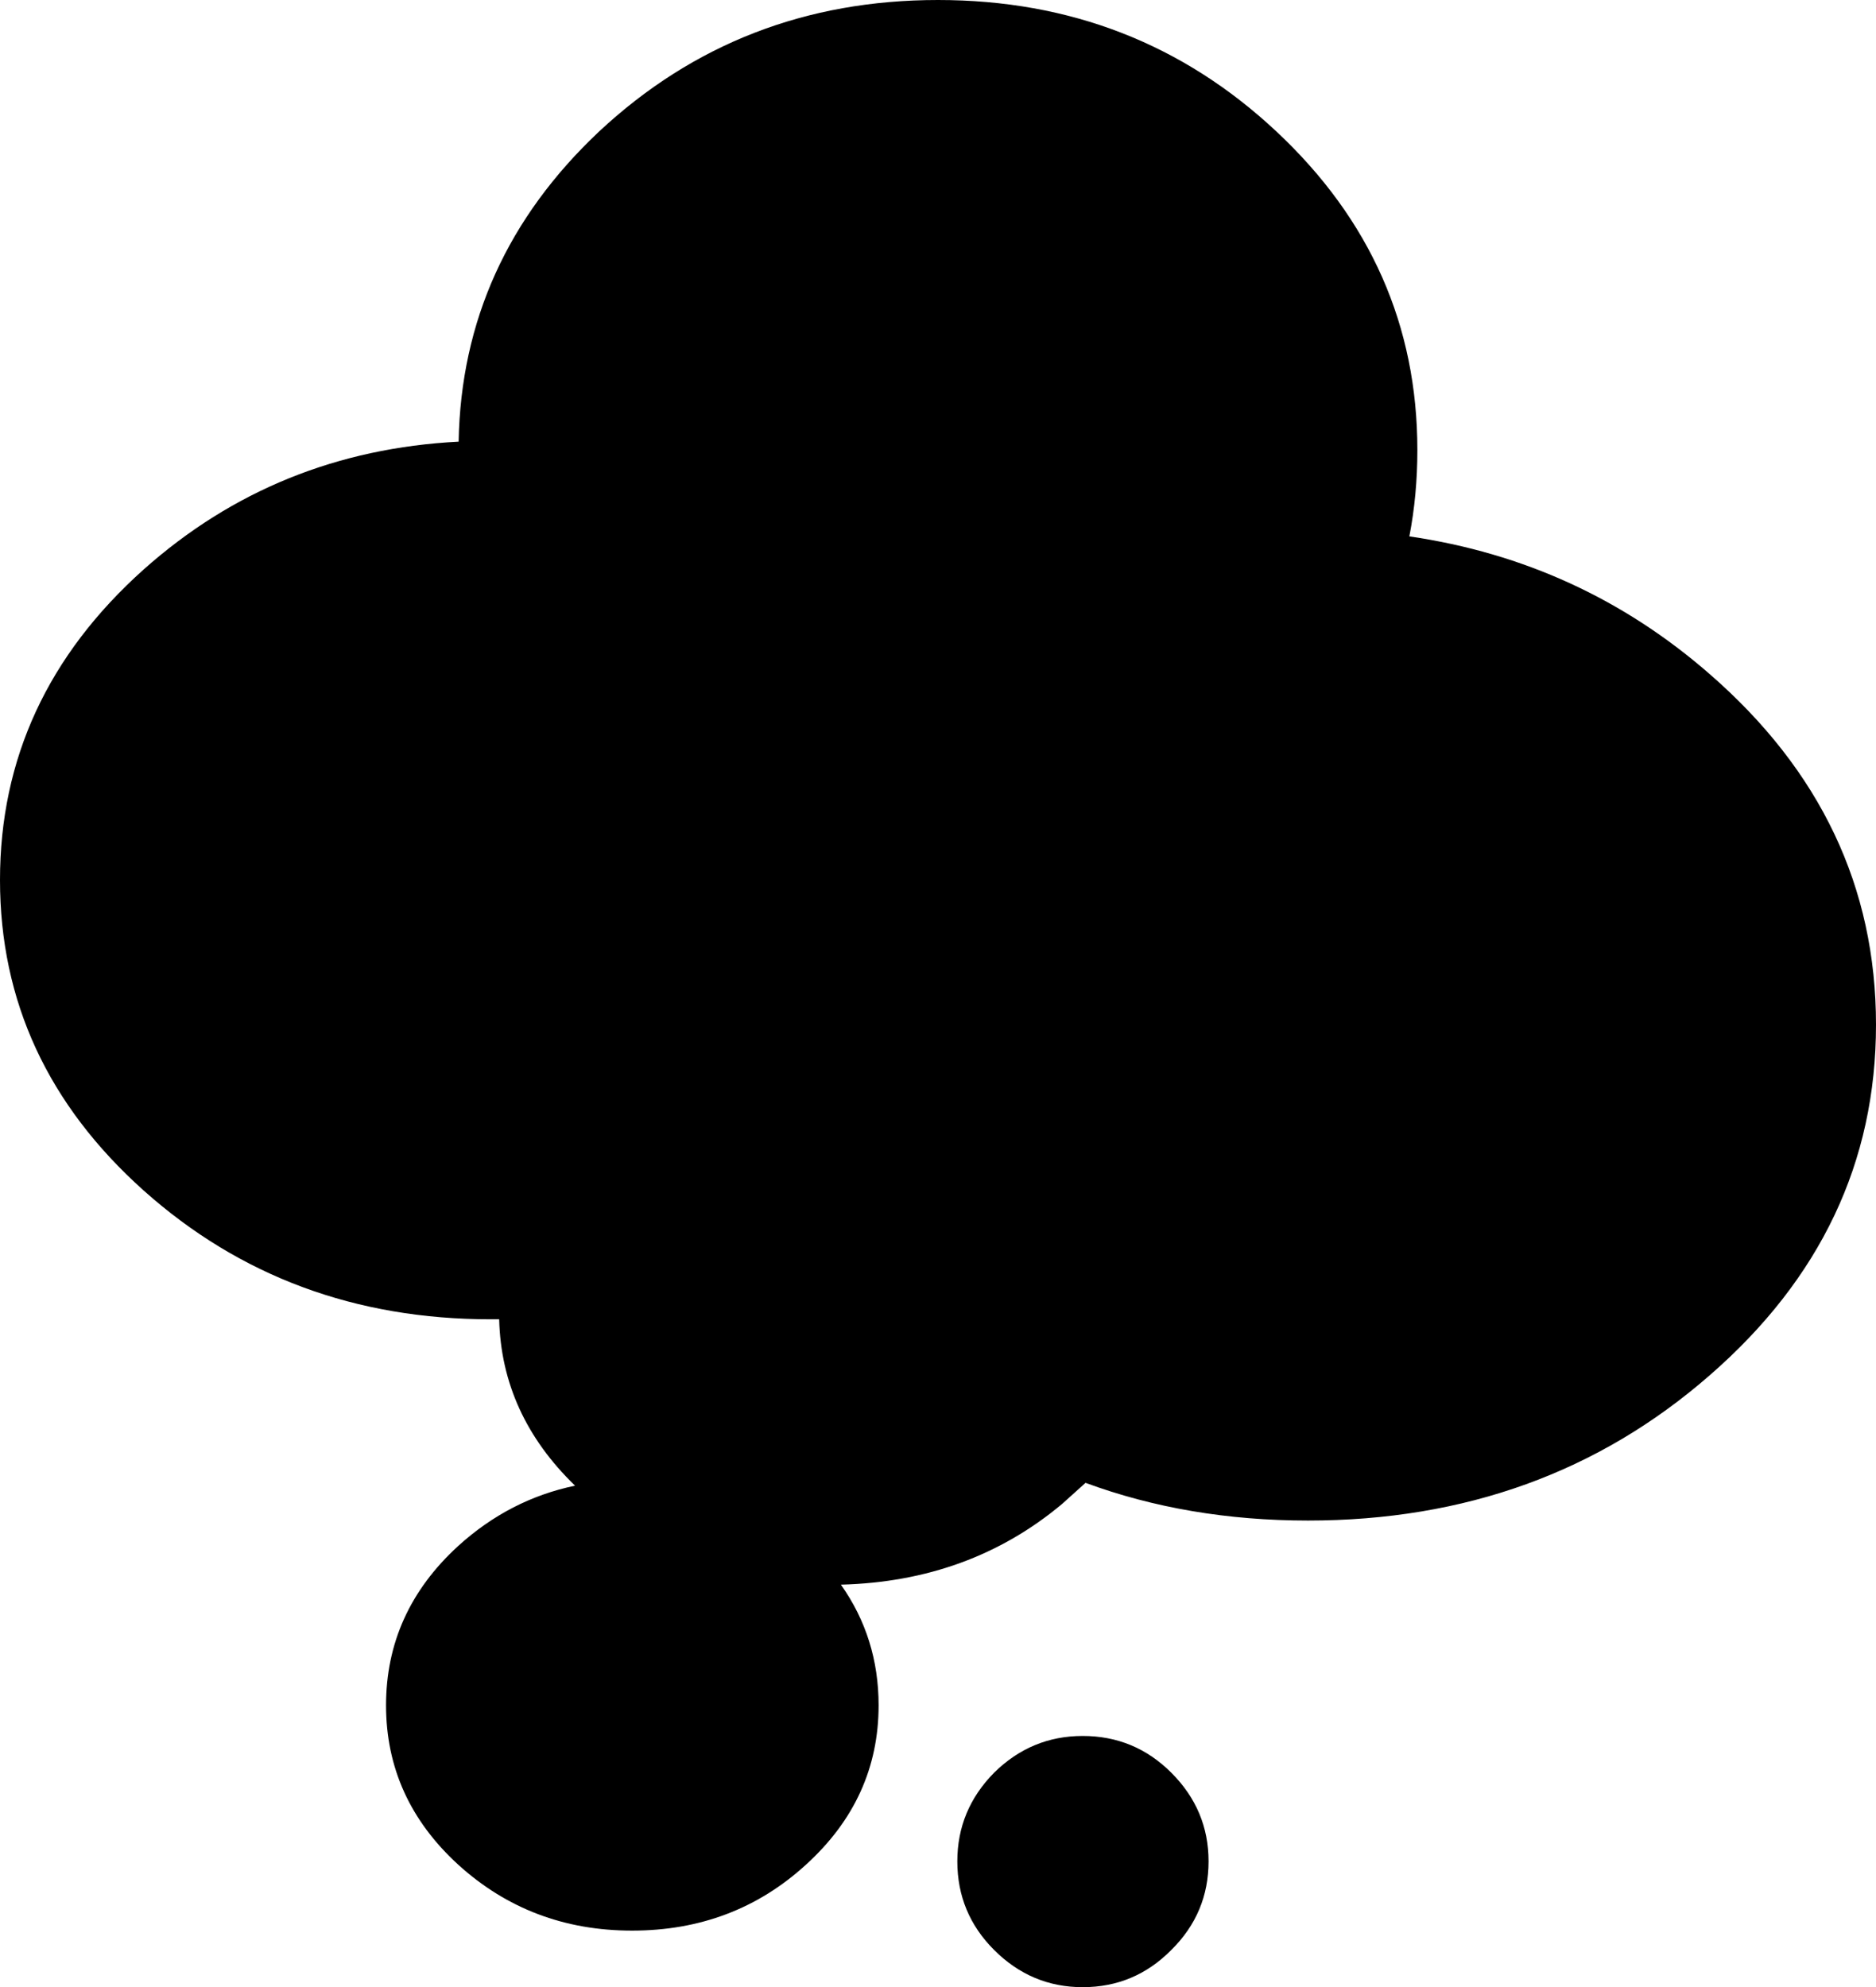 <?xml version="1.0" encoding="UTF-8" standalone="no"?>
<svg xmlns:ffdec="https://www.free-decompiler.com/flash" xmlns:xlink="http://www.w3.org/1999/xlink" ffdec:objectType="shape" height="210.8px" width="199.0px" xmlns="http://www.w3.org/2000/svg">
  <g transform="matrix(1.0, 0.0, 0.0, 1.0, 99.5, 105.4)">
    <path d="M-99.5 -12.05 Q-99.5 -31.35 -84.25 -45.0 -70.15 -57.55 -50.85 -58.55 -50.5 -77.75 -35.95 -91.45 -21.0 -105.4 0.0 -105.4 21.0 -105.4 35.9 -91.45 50.85 -77.45 50.85 -57.65 50.85 -52.9 50.0 -48.5 68.15 -45.85 81.85 -33.9 99.5 -18.55 99.5 3.3 99.5 25.15 81.85 40.5 64.2 55.9 39.25 55.9 26.5 55.9 15.65 51.9 L13.15 54.15 Q3.35 62.35 -10.3 62.7 -6.3 68.35 -6.3 75.5 -6.3 85.4 -14.0 92.4 -21.65 99.4 -32.45 99.4 -43.2 99.4 -50.9 92.4 -58.55 85.4 -58.55 75.5 -58.55 65.6 -50.9 58.6 -45.45 53.65 -38.5 52.2 -46.3 44.65 -46.55 34.55 L-47.45 34.55 Q-68.95 34.55 -84.25 20.9 -99.5 7.25 -99.5 -12.05 M24.75 101.45 Q20.85 105.4 15.35 105.4 9.9 105.4 5.95 101.45 2.05 97.55 2.05 92.05 2.05 86.6 5.95 82.65 9.9 78.75 15.35 78.75 20.85 78.75 24.75 82.65 28.7 86.6 28.7 92.05 28.7 97.55 24.75 101.45" fill="#000000" fill-rule="evenodd" stroke="none"/>
  </g>
</svg>
